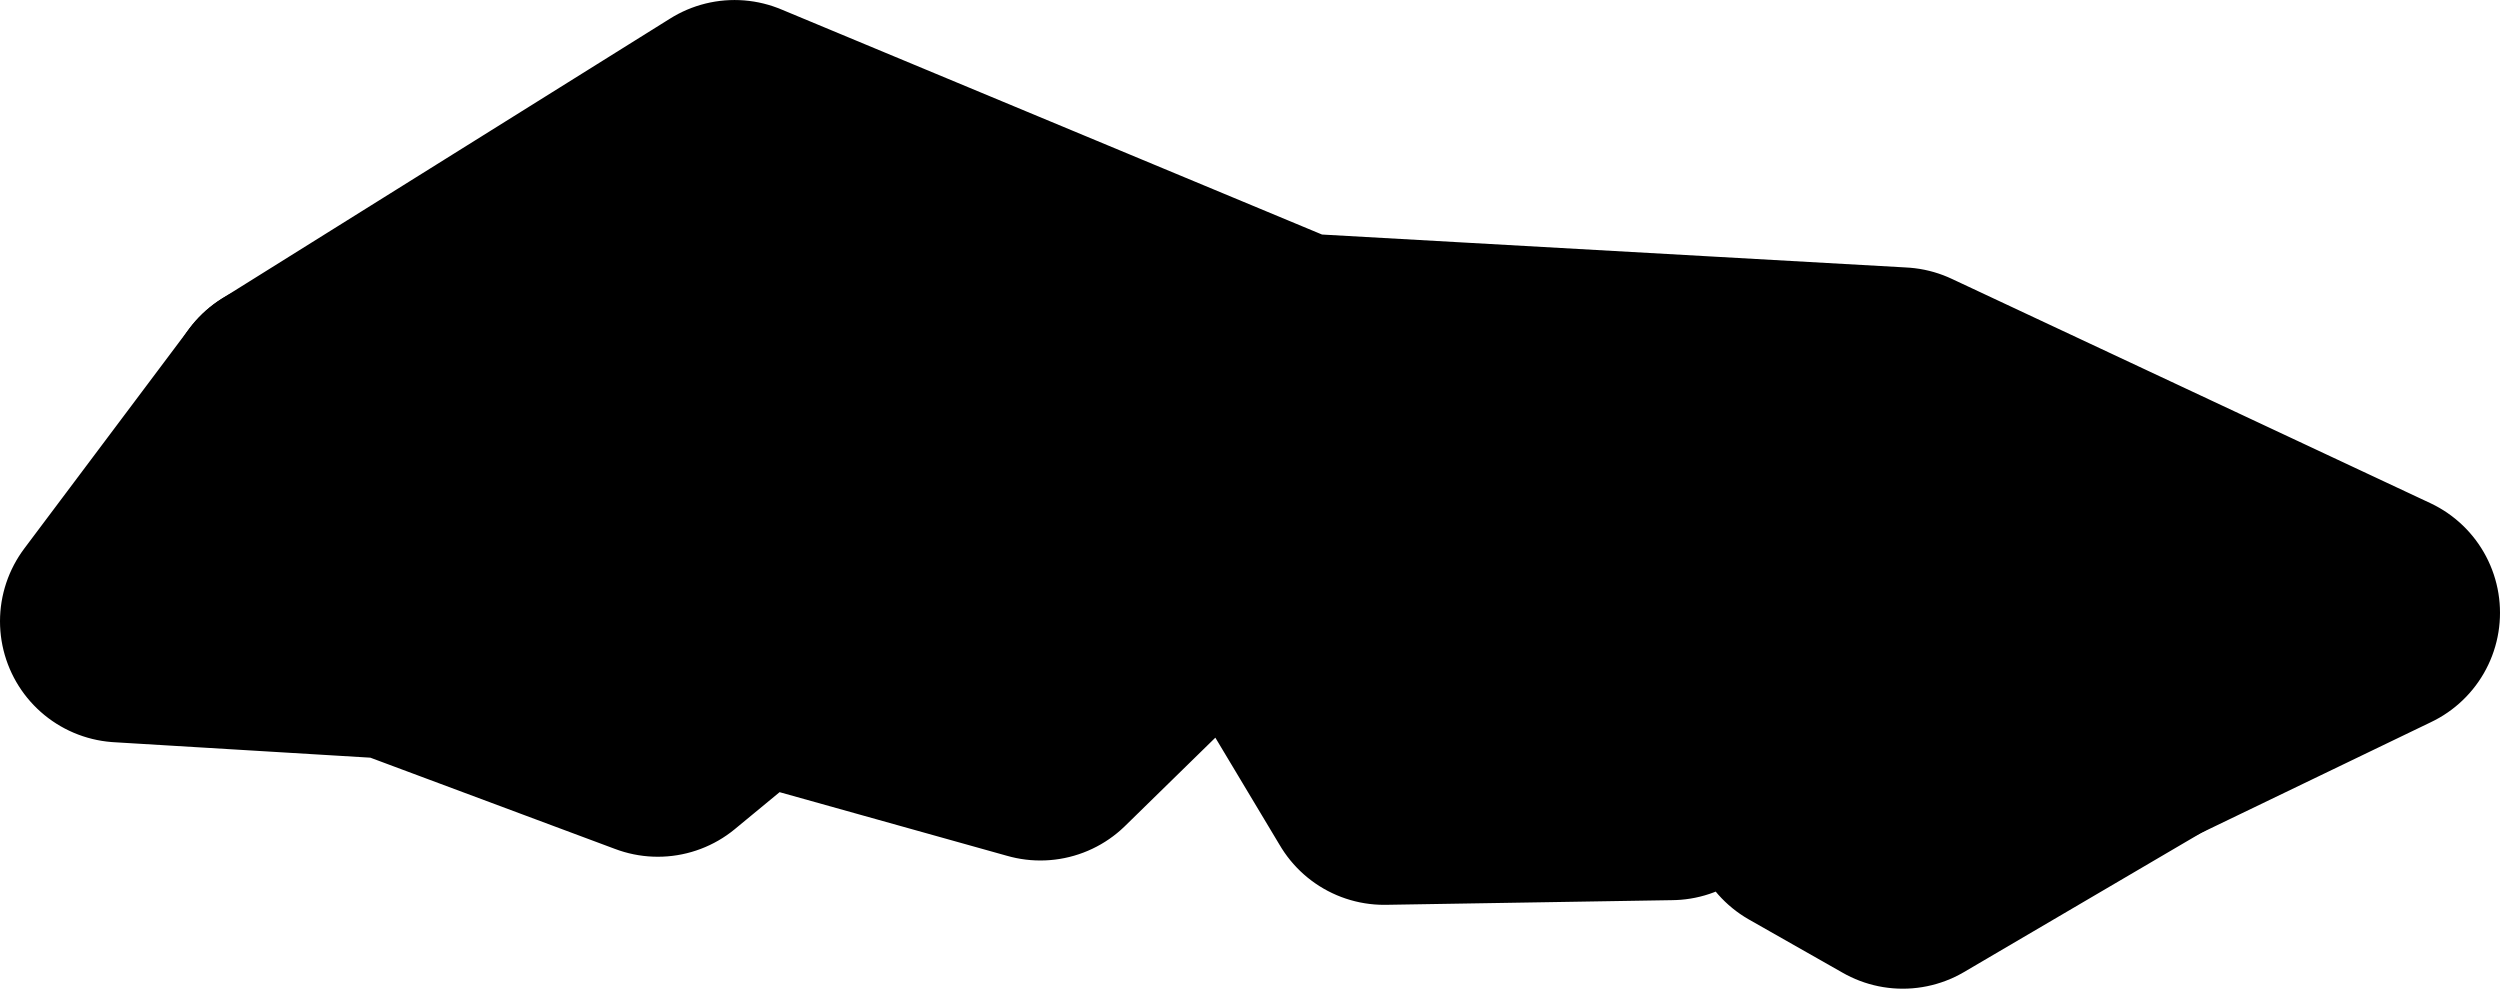 <?xml version="1.0" ?>
<svg xmlns="http://www.w3.org/2000/svg" xmlns:cc="http://creativecommons.org/ns#" xmlns:dc="http://purl.org/dc/elements/1.1/" xmlns:ev="http://www.w3.org/2001/xml-events" xmlns:inkscape="http://www.inkscape.org/namespaces/inkscape" xmlns:rdf="http://www.w3.org/1999/02/22-rdf-syntax-ns#" xmlns:sodipodi="http://sodipodi.sourceforge.net/DTD/sodipodi-0.dtd" xmlns:svg="http://www.w3.org/2000/svg" xmlns:xlink="http://www.w3.org/1999/xlink" baseProfile="full" height="20.406" id="svg2850" inkscape:export-filename=".\USSEnterprise_01.png" inkscape:export-xdpi="90" inkscape:export-ydpi="90" inkscape:output-extension="org.inkscape.output.svg.inkscape" inkscape:version="0.92.4 (5da689c313, 2019-01-14)" sodipodi:docname="harry-potter.svg" sodipodi:version="0.32" style="display:inline" version="1.1" viewBox="0 0 195.018 77.123" width="51.598">
	<defs/>
	<path d="M 167.249,56.631 L 140.955,41.696 L 96.757,42.416 L 54.189,30.503 L 30.87,49.756 L 22.328,31.299" id="path1399" inkscape:connector-curvature="0" style="display:inline;opacity:1;vector-effect:none;fill:black;fill-opacity:1;stroke:#000000;stroke-width:18.898;stroke-linecap:round;stroke-linejoin:round;stroke-dasharray:none;stroke-dashoffset:0;stroke-opacity:1;marker:none"/>
	<path d="M 57.299,9.449 L 22.328,31.299 L 9.449,48.464 L 30.87,49.756 L 51.315,57.382 L 57.807,52.022 L 54.189,30.503 L 59.603,51.642 L 81.157,57.674 L 96.757,42.416 L 107.974,61.133 L 130.353,60.769 L 140.955,41.696 L 141.108,63.517 L 148.428,67.675 L 167.249,56.631 L 185.569,47.801 L 148.231,30.301 L 100.985,27.637 L 57.299,9.449" id="path330-9" inkscape:connector-curvature="0" style="display:inline;opacity:1;vector-effect:none;fill:black;fill-opacity:1;stroke:#000000;stroke-width:18.898;stroke-linecap:round;stroke-linejoin:round;stroke-dasharray:none;stroke-dashoffset:0;stroke-opacity:1;marker:none"/>
</svg>

